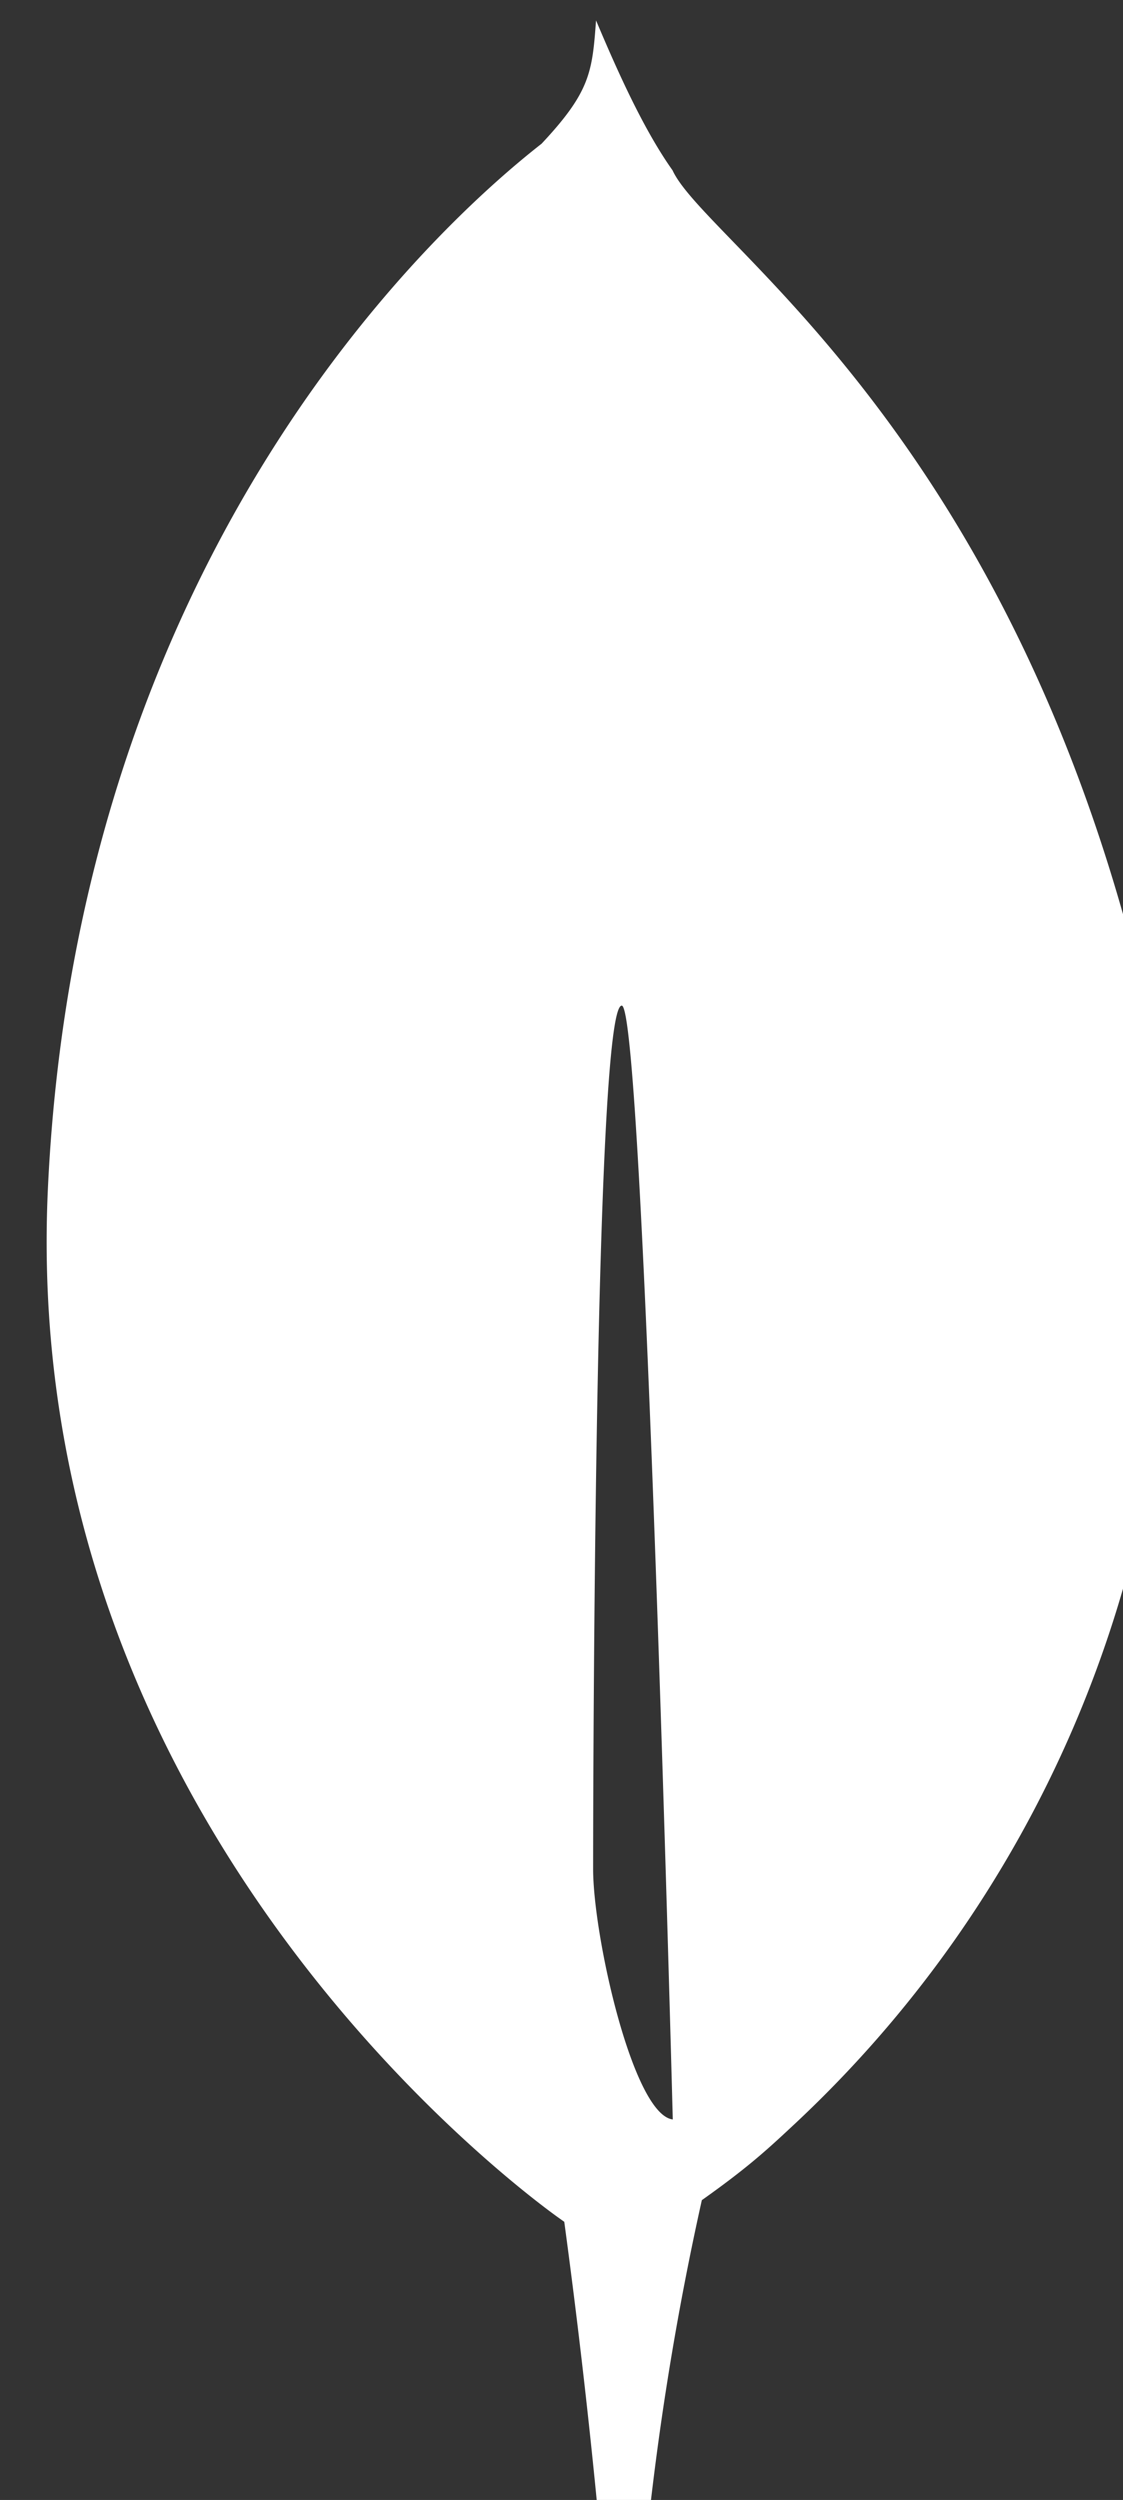 <?xml version="1.0" encoding="UTF-8" standalone="no"?>
<!-- Created with Inkscape (http://www.inkscape.org/) -->

<svg
   width="2.726mm"
   height="6.068mm"
   viewBox="0 0 2.726 6.068"
   version="1.1"
   id="svg5"
   xml:space="preserve"
   inkscape:version="1.2.1 (9c6d41e410, 2022-07-14)"
   sodipodi:docname="0_Portifolio.svg"
   inkscape:export-filename="PortifolioDesenho.pdf"
   inkscape:export-xdpi="96"
   inkscape:export-ydpi="96"
   xmlns:inkscape="http://www.inkscape.org/namespaces/inkscape"
   xmlns:sodipodi="http://sodipodi.sourceforge.net/DTD/sodipodi-0.dtd"
   xmlns="http://www.w3.org/2000/svg"
   xmlns:svg="http://www.w3.org/2000/svg"><rect x="0" y="0" width="2.726" height="6.068" fill="#333333" stroke="none"/><sodipodi:namedview
     id="namedview7"
     pagecolor="#ffffff"
     bordercolor="#000000"
     borderopacity="0.25"
     inkscape:showpageshadow="2"
     inkscape:pageopacity="0.0"
     inkscape:pagecheckerboard="0"
     inkscape:deskcolor="#d1d1d1"
     inkscape:document-units="mm"
     showgrid="false"
     inkscape:zoom="1.0456808"
     inkscape:cx="368.65936"
     inkscape:cy="768.39895"
     inkscape:window-width="1920"
     inkscape:window-height="991"
     inkscape:window-x="-9"
     inkscape:window-y="-9"
     inkscape:window-maximized="1"
     inkscape:current-layer="g10175"
     showguides="true"
     inkscape:lockguides="false" /><defs
     id="defs2"><linearGradient
       id="linearGradient9088"
       inkscape:swatch="solid"><stop
         style="stop-color:#592121;stop-opacity:1;"
         offset="0"
         id="stop9086" /></linearGradient><linearGradient
       id="linearGradient9080"
       inkscape:swatch="solid"><stop
         style="stop-color:#ababab;stop-opacity:1;"
         offset="0"
         id="stop9078" /></linearGradient></defs><g
     inkscape:label="Camada 1"
     inkscape:groupmode="layer"
     id="layer1"
     transform="translate(-262.475,-106.104)"><g
       id="g37540"
       transform="matrix(0.854,0,0,0.854,44.291,12.708)"><g
         id="g37407"><g
           id="g32608"><g
             id="g37274"><g
               id="g37240"><g
                 id="g32237"><g
                   id="g37231"><g
                     style="color:#ffffff"
                     id="g32189"
                     transform="matrix(0.296,0,0,0.296,253.661,109.421)"><path
                       d="M 17.193,9.555 C 15.929,3.975 12.941,2.141 12.62,1.44 12.34,1.046 12.09,0.486 11.885,0 11.849,0.495 11.83,0.685 11.362,1.184 10.639,1.75 6.924,4.866 6.622,11.204 c -0.282,5.912 4.27,9.435 4.888,9.884 l 0.07,0.05 A 73.49,73.49 0 0 1 11.91,24 h 0.481 c 0.114,-1.032 0.284,-2.056 0.51,-3.07 0.417,-0.296 0.604,-0.463 0.85,-0.693 A 11.342,11.342 0 0 0 17.39,11.773 C 17.4,10.959 17.287,10.111 17.193,9.555 Z m -5.336,8.195 c 0,0 0,-8.291 0.275,-8.29 0.213,0 0.49,10.695 0.49,10.695 -0.381,-0.045 -0.765,-1.76 -0.765,-2.405 z"
                       fill="#ffffff"
                       id="path32180" /></g></g></g></g></g></g></g></g></g></svg>
